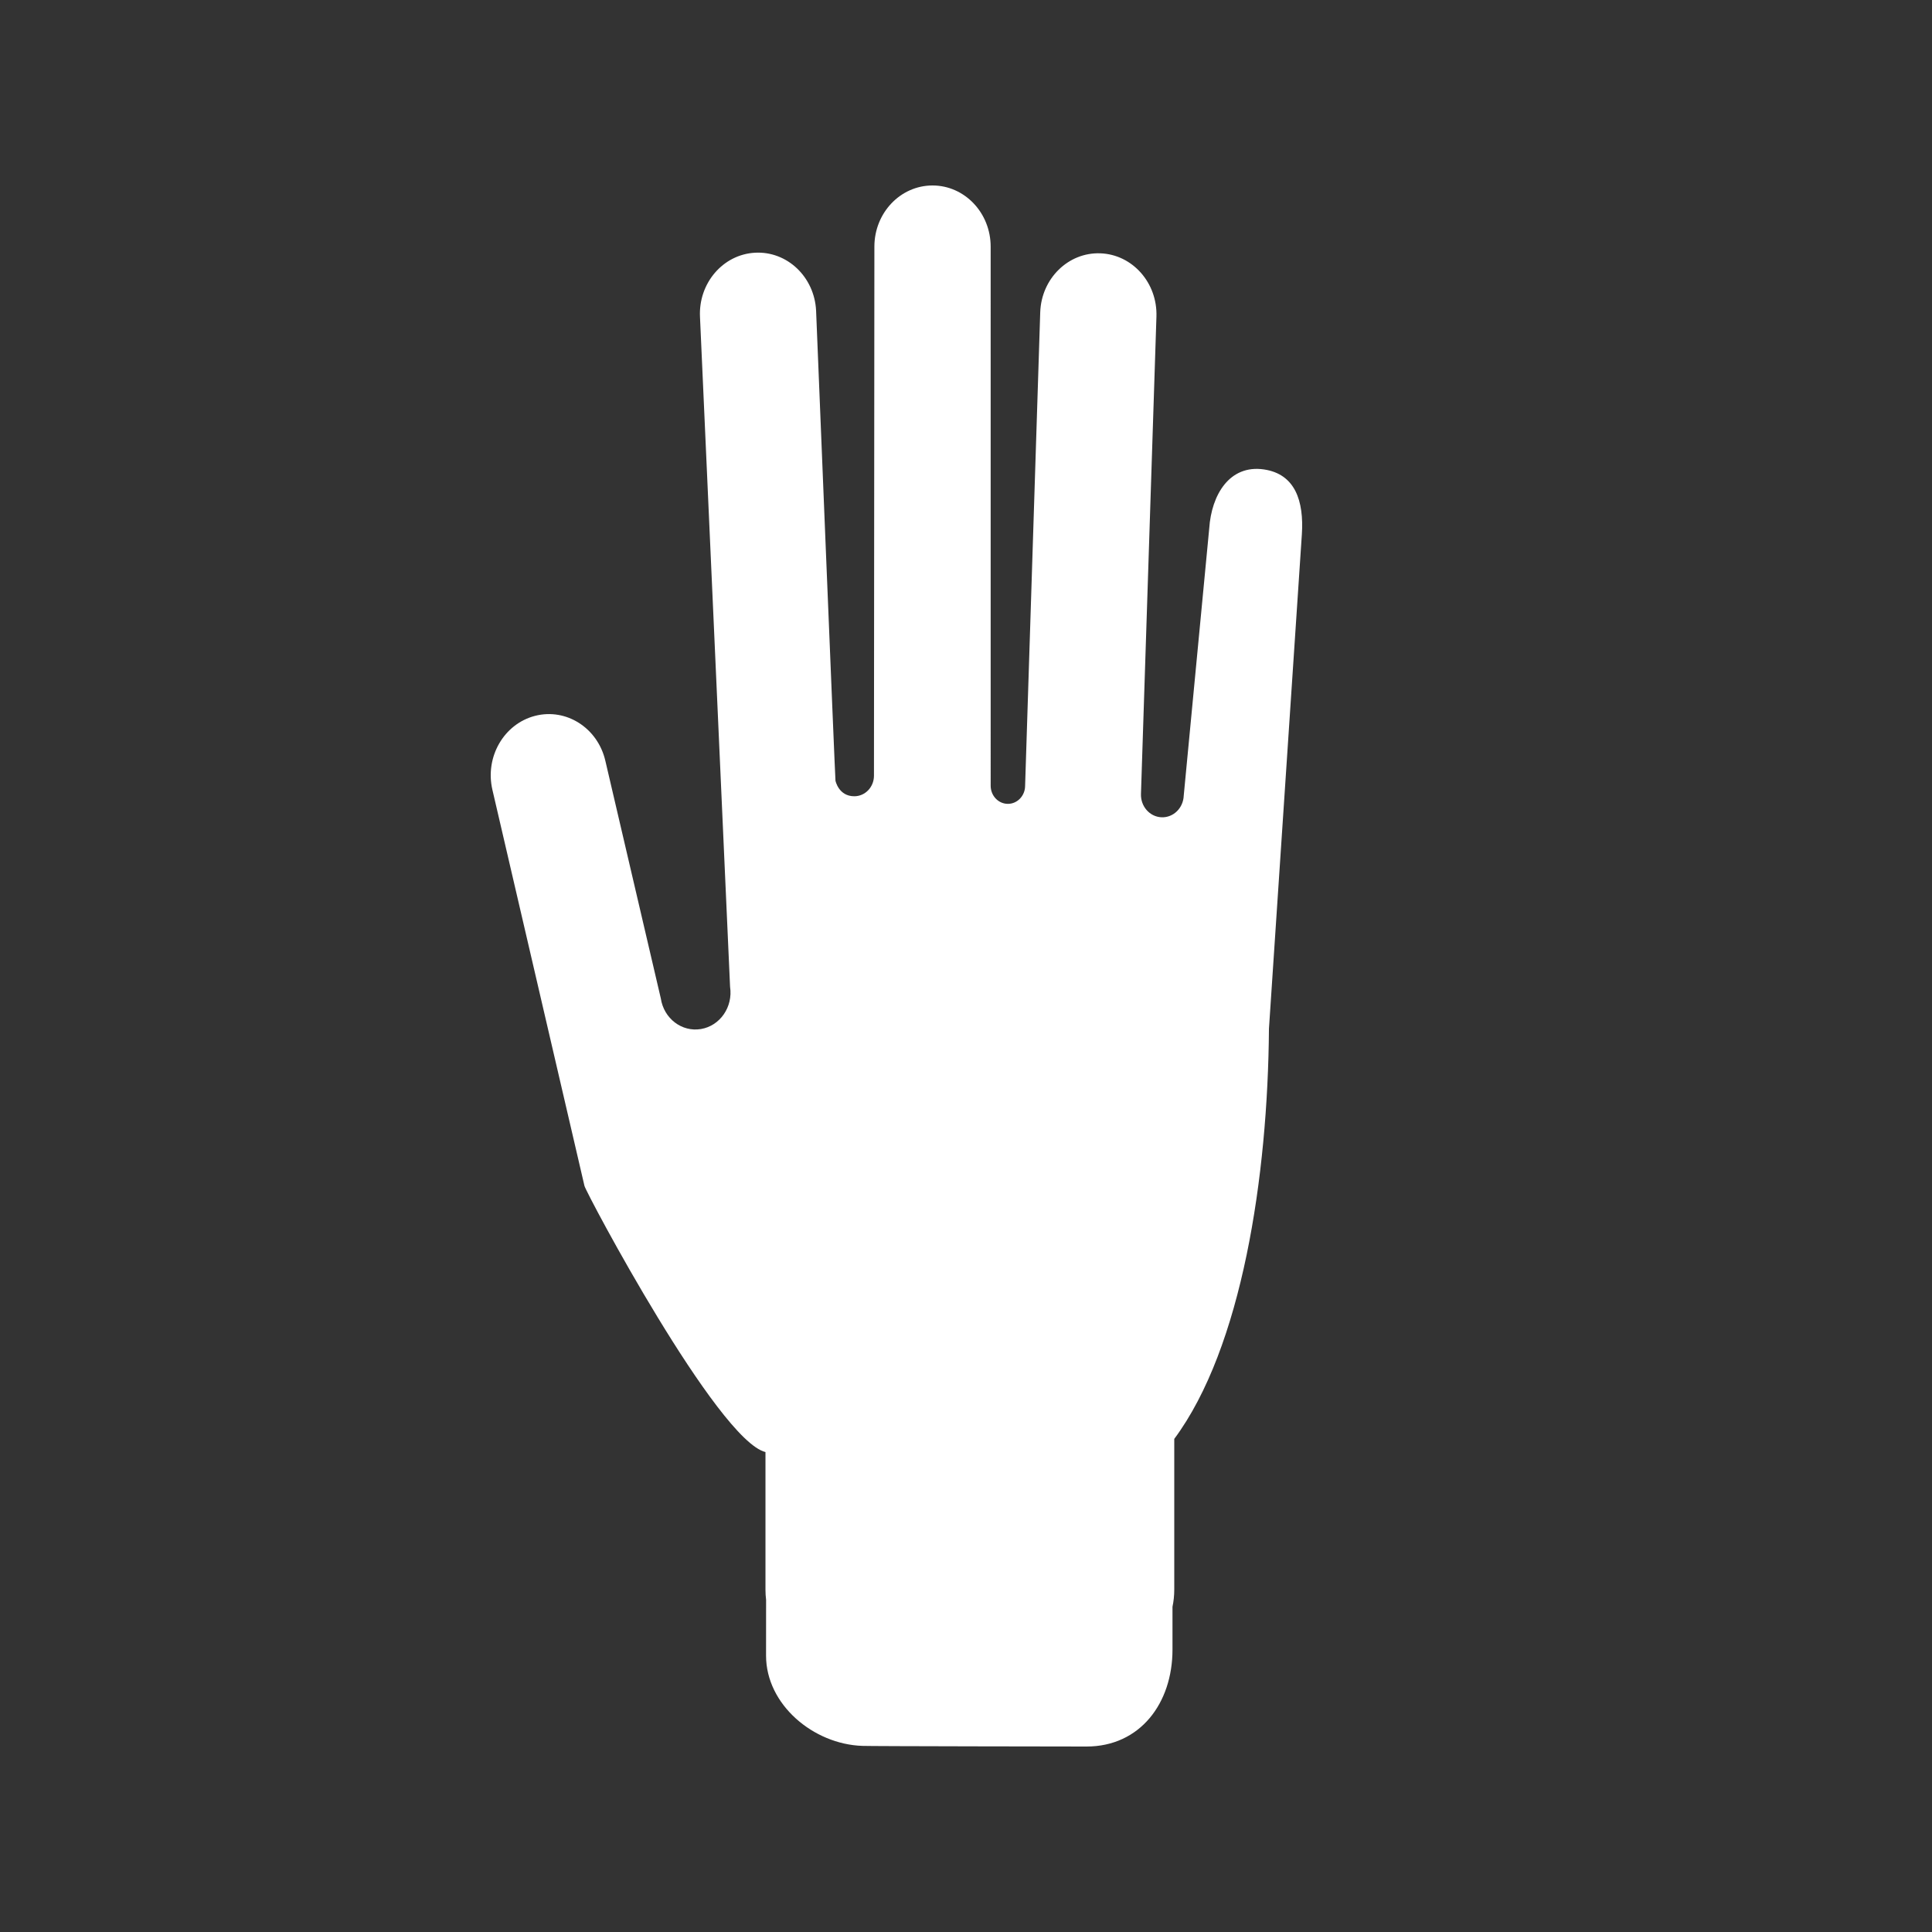 <svg width="500" height="500" viewBox="0 0 500 500" fill="none" xmlns="http://www.w3.org/2000/svg">
<rect x="0" y="0" width="500" height="500" fill="#333333" stroke="none"/>
<path fill-rule="evenodd" clip-rule="evenodd" d="M312.947 136.758C313.527 128.038 318.202 120.217 327.053 121.482C335.171 122.644 337.493 129.614 336.917 138.343L328.405 266.222C328.123 304.41 321.443 348.759 303.898 372.389V411.386C303.898 412.917 303.74 414.409 303.439 415.844V426.928C303.439 440.77 295.061 452 281.183 452C281.183 452 224.012 451.93 223.171 451.832C210.506 451.414 198.254 441.132 198.254 428.481L198.264 414.046C198.158 413.175 198.103 412.288 198.103 411.386V375.793C185.703 372.724 151.695 308.772 151.255 306.893L127.434 204.401C125.461 195.91 130.403 187.341 138.476 185.261C146.545 183.189 154.688 188.385 156.662 196.883L171.017 258.385C171.804 263.597 176.451 267.142 181.404 266.313C186.353 265.484 189.729 260.595 188.942 255.387L181.158 82.037C180.721 73.309 187.098 65.854 195.397 65.403C203.691 64.944 210.771 71.651 211.204 80.382C211.204 80.382 216.122 201.625 216.22 202.044C216.22 202.044 217.026 206.093 221.117 206.071C223.916 206.056 226.181 203.688 226.181 200.745L226.291 63.827C226.291 55.088 233.027 48 241.336 48C249.645 48 256.381 55.089 256.381 63.827L256.385 203.347C256.385 205.938 258.379 208.036 260.841 208.036C263.3 208.036 265.298 205.938 265.298 203.347L269.209 80.816C269.509 72.081 276.477 65.248 284.783 65.559C293.087 65.87 299.577 73.202 299.285 81.942L295.282 205.456C295.162 208.677 297.539 211.386 300.593 211.512C303.649 211.641 306.225 209.136 306.348 205.923L312.947 136.758Z" fill="white"/>
</svg>
